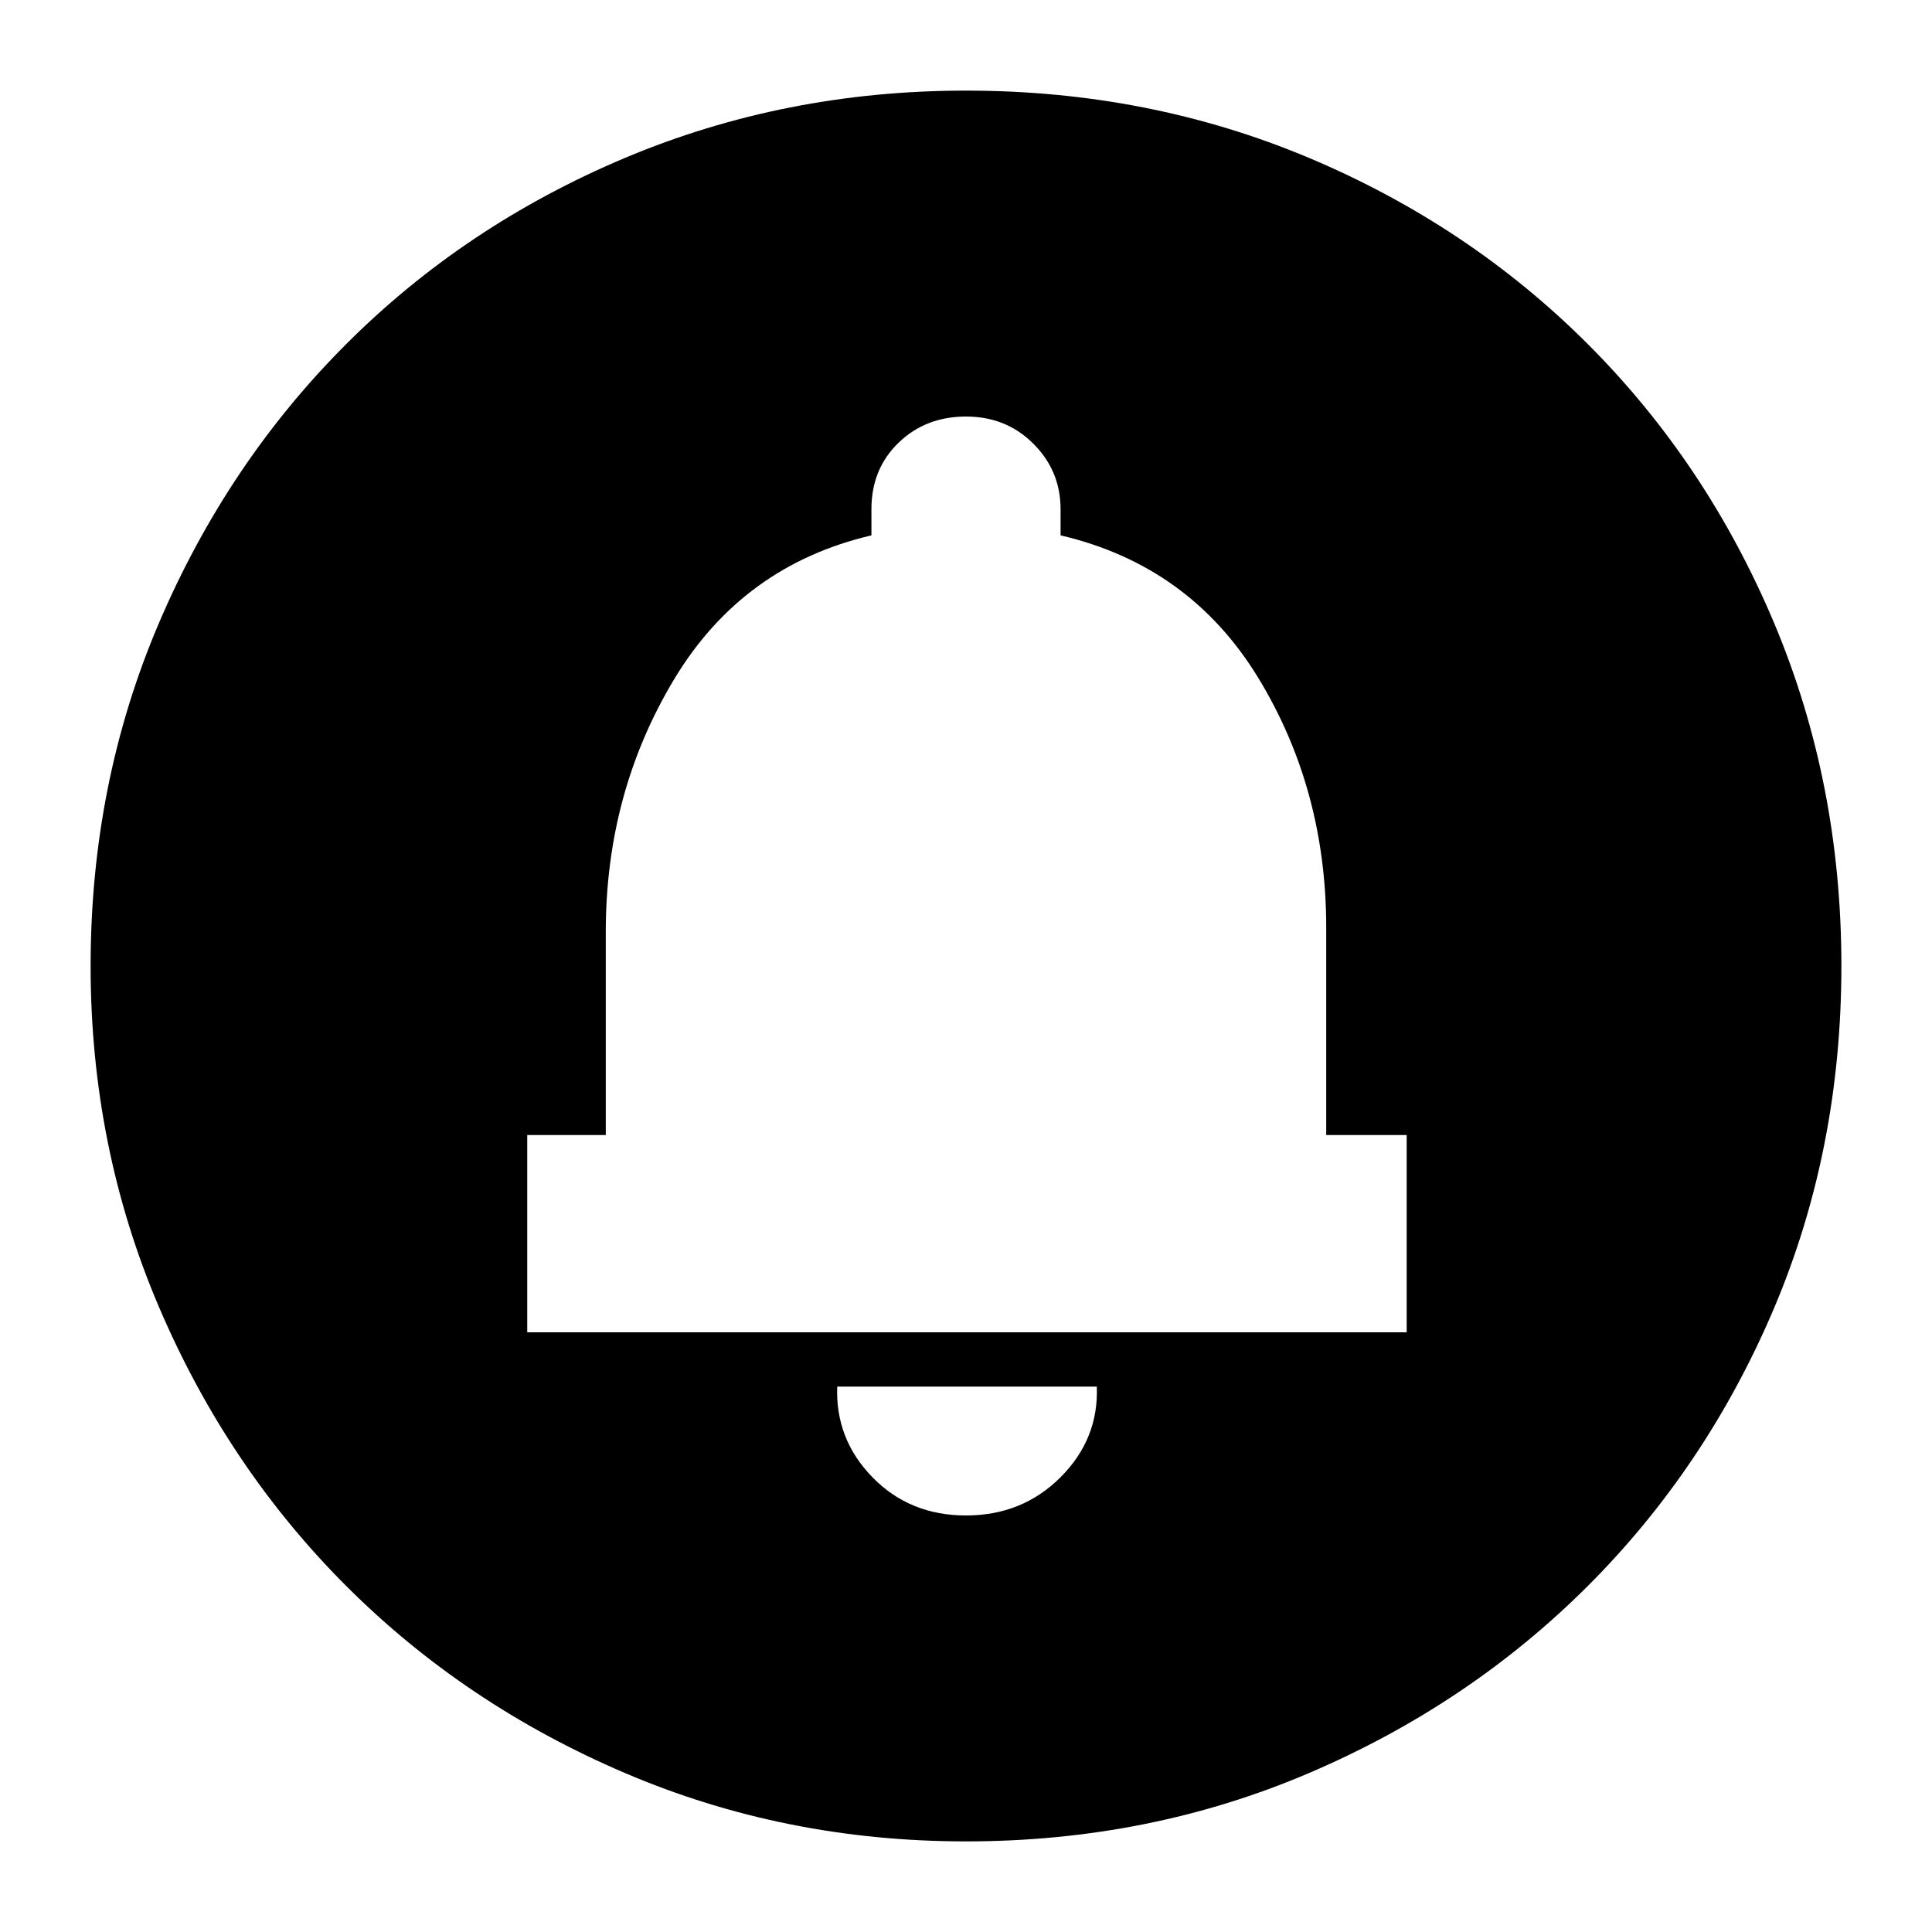 <svg xmlns="http://www.w3.org/2000/svg" height="20" width="20"><path d="M10 15.688q.583 0 .979-.396t.375-.938H8.667q-.021.542.364.938.386.396.969.396Zm-4.542-1.896h9.104V11.75h-.833V9.604q0-1.437-.708-2.594-.709-1.156-2.042-1.468v-.271q0-.396-.281-.677-.281-.282-.698-.282-.417 0-.698.271-.281.271-.281.688v.271q-1.333.312-2.042 1.489-.708 1.177-.708 2.615v2.104h-.813ZM10 19.062q-1.875 0-3.531-.708-1.657-.708-2.886-1.937t-1.937-2.886Q.938 11.875.938 10q0-1.896.708-3.552.708-1.656 1.937-2.885 1.229-1.23 2.886-1.928Q8.125.938 10 .938q1.896 0 3.552.697 1.656.698 2.886 1.928 1.229 1.229 1.927 2.885.697 1.656.697 3.552 0 1.896-.697 3.542-.698 1.646-1.927 2.875-1.23 1.229-2.886 1.937-1.656.708-3.552.708Z"/></svg>